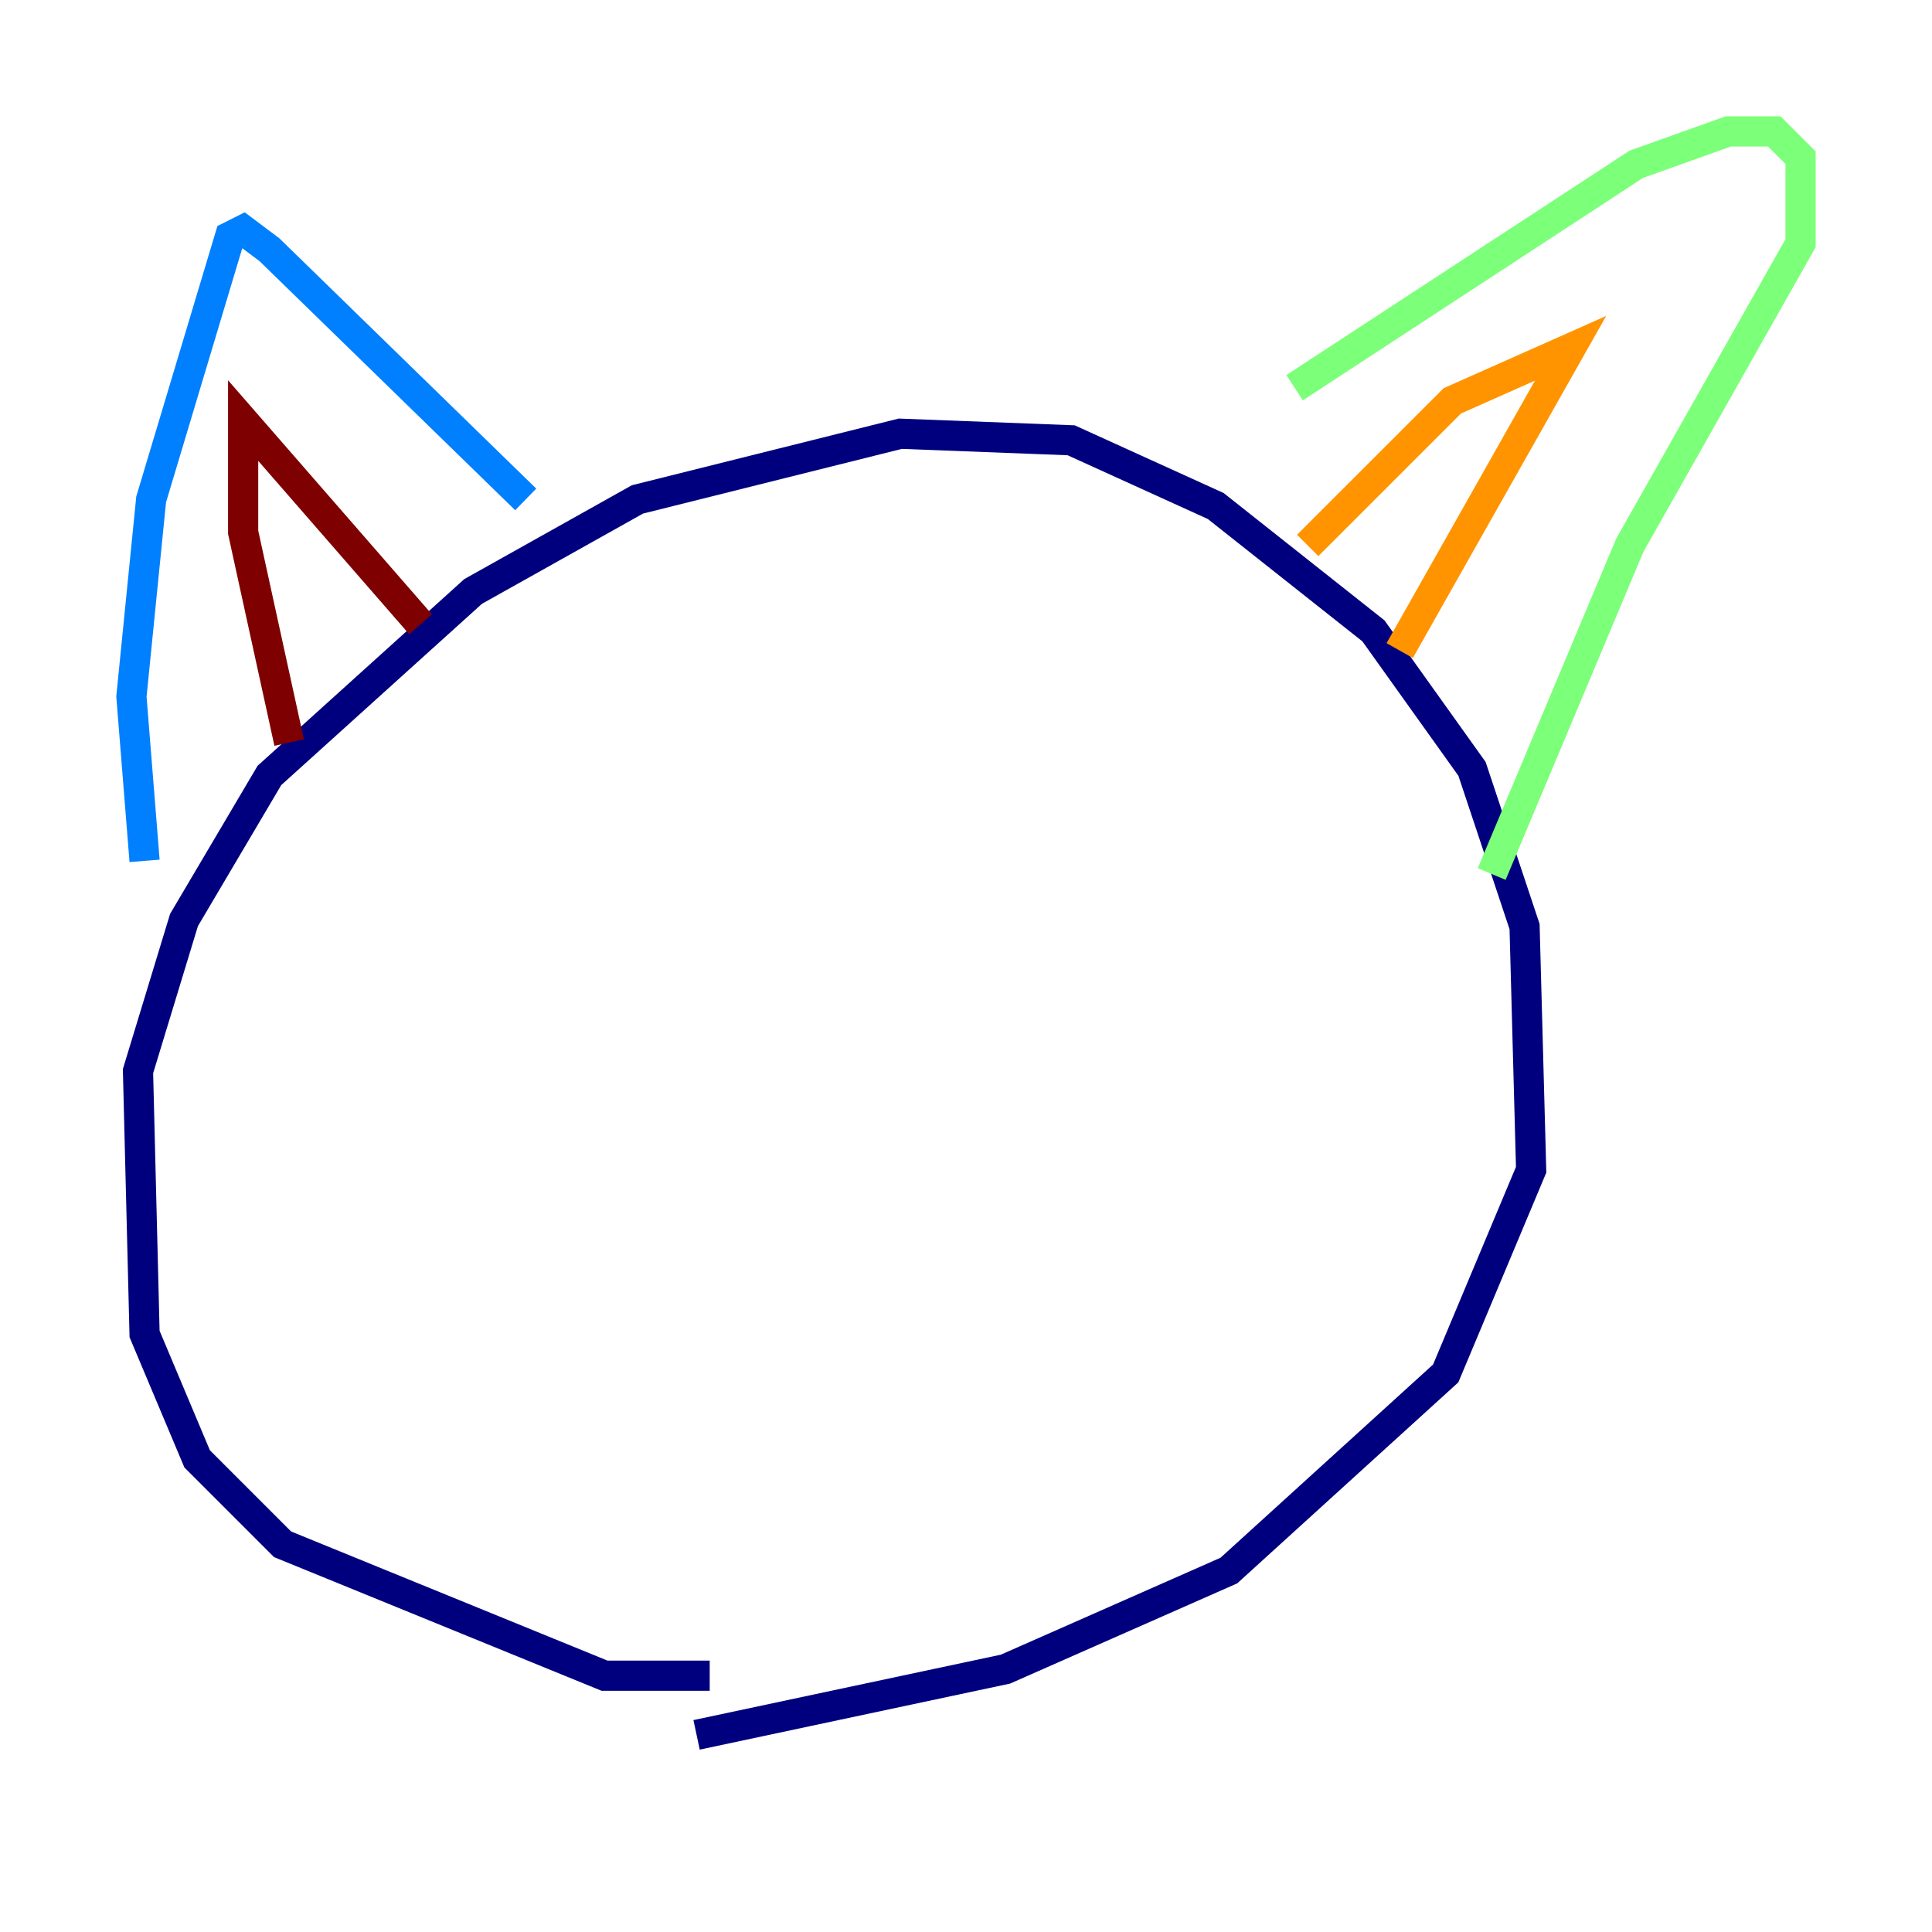 <?xml version="1.0" encoding="utf-8" ?>
<svg baseProfile="tiny" height="128" version="1.2" viewBox="0,0,128,128" width="128" xmlns="http://www.w3.org/2000/svg" xmlns:ev="http://www.w3.org/2001/xml-events" xmlns:xlink="http://www.w3.org/1999/xlink"><defs /><polyline fill="none" points="47.02,111.02 40.054,111.02 18.721,102.313 13.061,96.653 9.578,88.381 9.143,70.966 12.191,60.952 17.85,51.374 31.347,39.184 42.231,33.088 59.646,28.735 70.966,29.17 80.544,33.524 90.993,41.796 97.524,50.939 101.007,61.388 101.442,77.497 95.782,90.993 81.415,104.054 66.612,110.585 46.15,114.939" stroke="#00007f" stroke-width="2" /><polyline fill="none" points="9.578,57.034 8.707,46.15 10.014,33.088 15.238,15.674 16.109,15.238 17.85,16.544 34.83,33.088" stroke="#0080ff" stroke-width="2" /><polyline fill="none" points="85.769,25.687 108.408,10.884 114.503,8.707 117.551,8.707 119.293,10.449 119.293,16.109 107.973,36.136 98.83,57.905" stroke="#7cff79" stroke-width="2" /><polyline fill="none" points="86.639,36.136 96.218,26.558 104.054,23.075 92.735,43.102" stroke="#ff9400" stroke-width="2" /><polyline fill="none" points="19.157,49.197 16.109,35.265 16.109,27.864 27.864,41.361" stroke="#7f0000" stroke-width="2" /></svg>